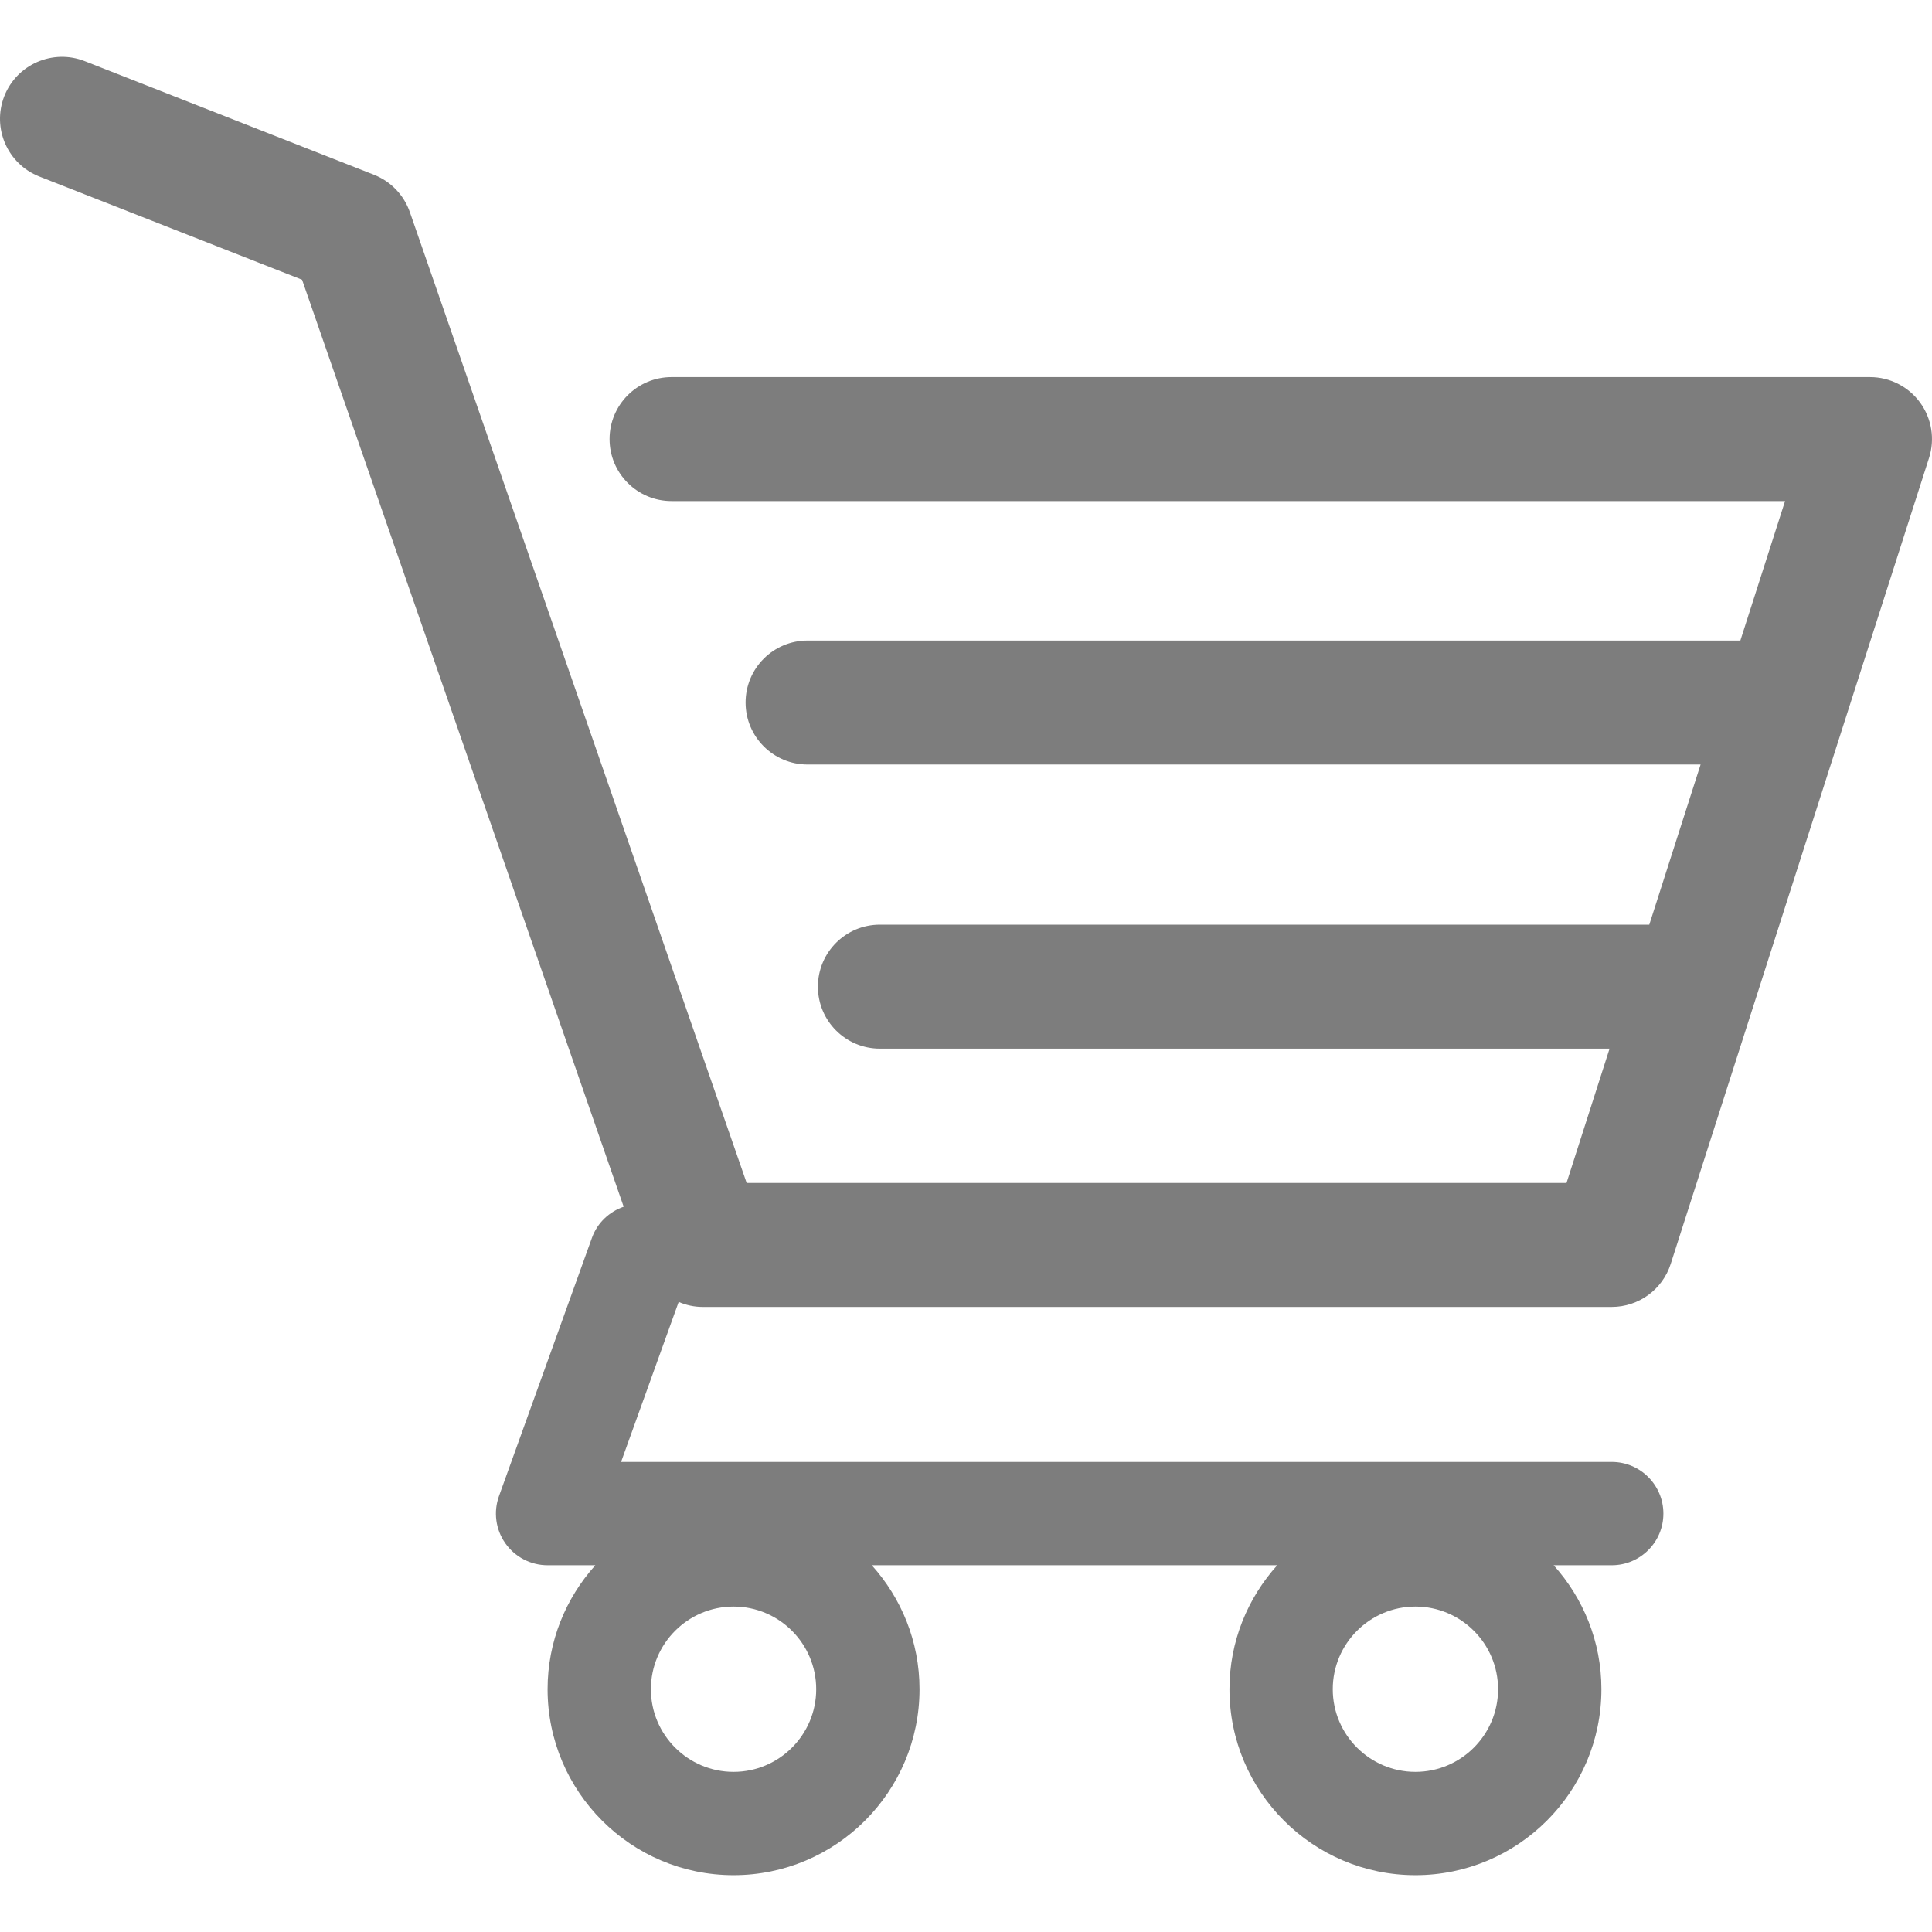 <svg xmlns="http://www.w3.org/2000/svg" xmlns:xlink="http://www.w3.org/1999/xlink" id="Capa_1" width="512" height="512" x="0" style="enable-background:new 0 0 446.843 446.843" y="0" version="1.1" viewBox="0 0 446.843 446.843" xml:space="preserve"><g><path fill="#7d7d7d" d="M444.09,93.103c-2.698-3.699-7.006-5.888-11.584-5.888H155.321c-7.92,0-14.337,6.417-14.337,14.337 s6.417,14.337,14.337,14.337h257.537l-10.338,32.259H186.782c-7.92,0-14.337,6.417-14.337,14.337 c0,7.92,6.417,14.337,14.337,14.337h206.543l-11.868,37.038H203.509c-7.92,0-14.337,6.417-14.337,14.34 c0,7.92,6.417,14.337,14.337,14.337h168.759l-9.955,31.064H172.692L94.794,49.064c-1.376-3.958-4.406-7.113-8.3-8.646 L19.586,14.134c-7.374-2.887-15.695,0.735-18.591,8.1c-2.891,7.369,0.73,15.695,8.1,18.591l60.768,23.872l74.381,214.399 c-3.283,1.144-6.065,3.663-7.332,7.187l-21.506,59.739c-1.318,3.663-0.775,7.733,1.468,10.916c2.24,3.183,5.883,5.078,9.773,5.078 h11.044c-6.844,7.616-11.044,17.646-11.044,28.675c0,23.718,19.298,43.012,43.012,43.012s43.012-19.294,43.012-43.012 c0-11.029-4.2-21.059-11.044-28.675h93.776c-6.847,7.616-11.048,17.646-11.048,28.675c0,23.718,19.294,43.012,43.013,43.012 c23.718,0,43.012-19.294,43.012-43.012c0-11.029-4.2-21.059-11.043-28.675h13.433c6.599,0,11.947-5.349,11.947-11.948 c0-6.599-5.349-11.947-11.947-11.947H143.647l13.319-36.996c1.72,0.724,3.578,1.152,5.523,1.152h210.278 c6.234,0,11.751-4.027,13.65-9.959l59.739-186.387C447.557,101.567,446.788,96.802,444.09,93.103z M169.659,409.807 c-10.543,0-19.116-8.573-19.116-19.116s8.573-19.117,19.116-19.117s19.116,8.574,19.116,19.117S180.202,409.807,169.659,409.807z M327.367,409.807c-10.543,0-19.117-8.573-19.117-19.116s8.574-19.117,19.117-19.117c10.542,0,19.116,8.574,19.116,19.117 S337.909,409.807,327.367,409.807z"/></g></svg>